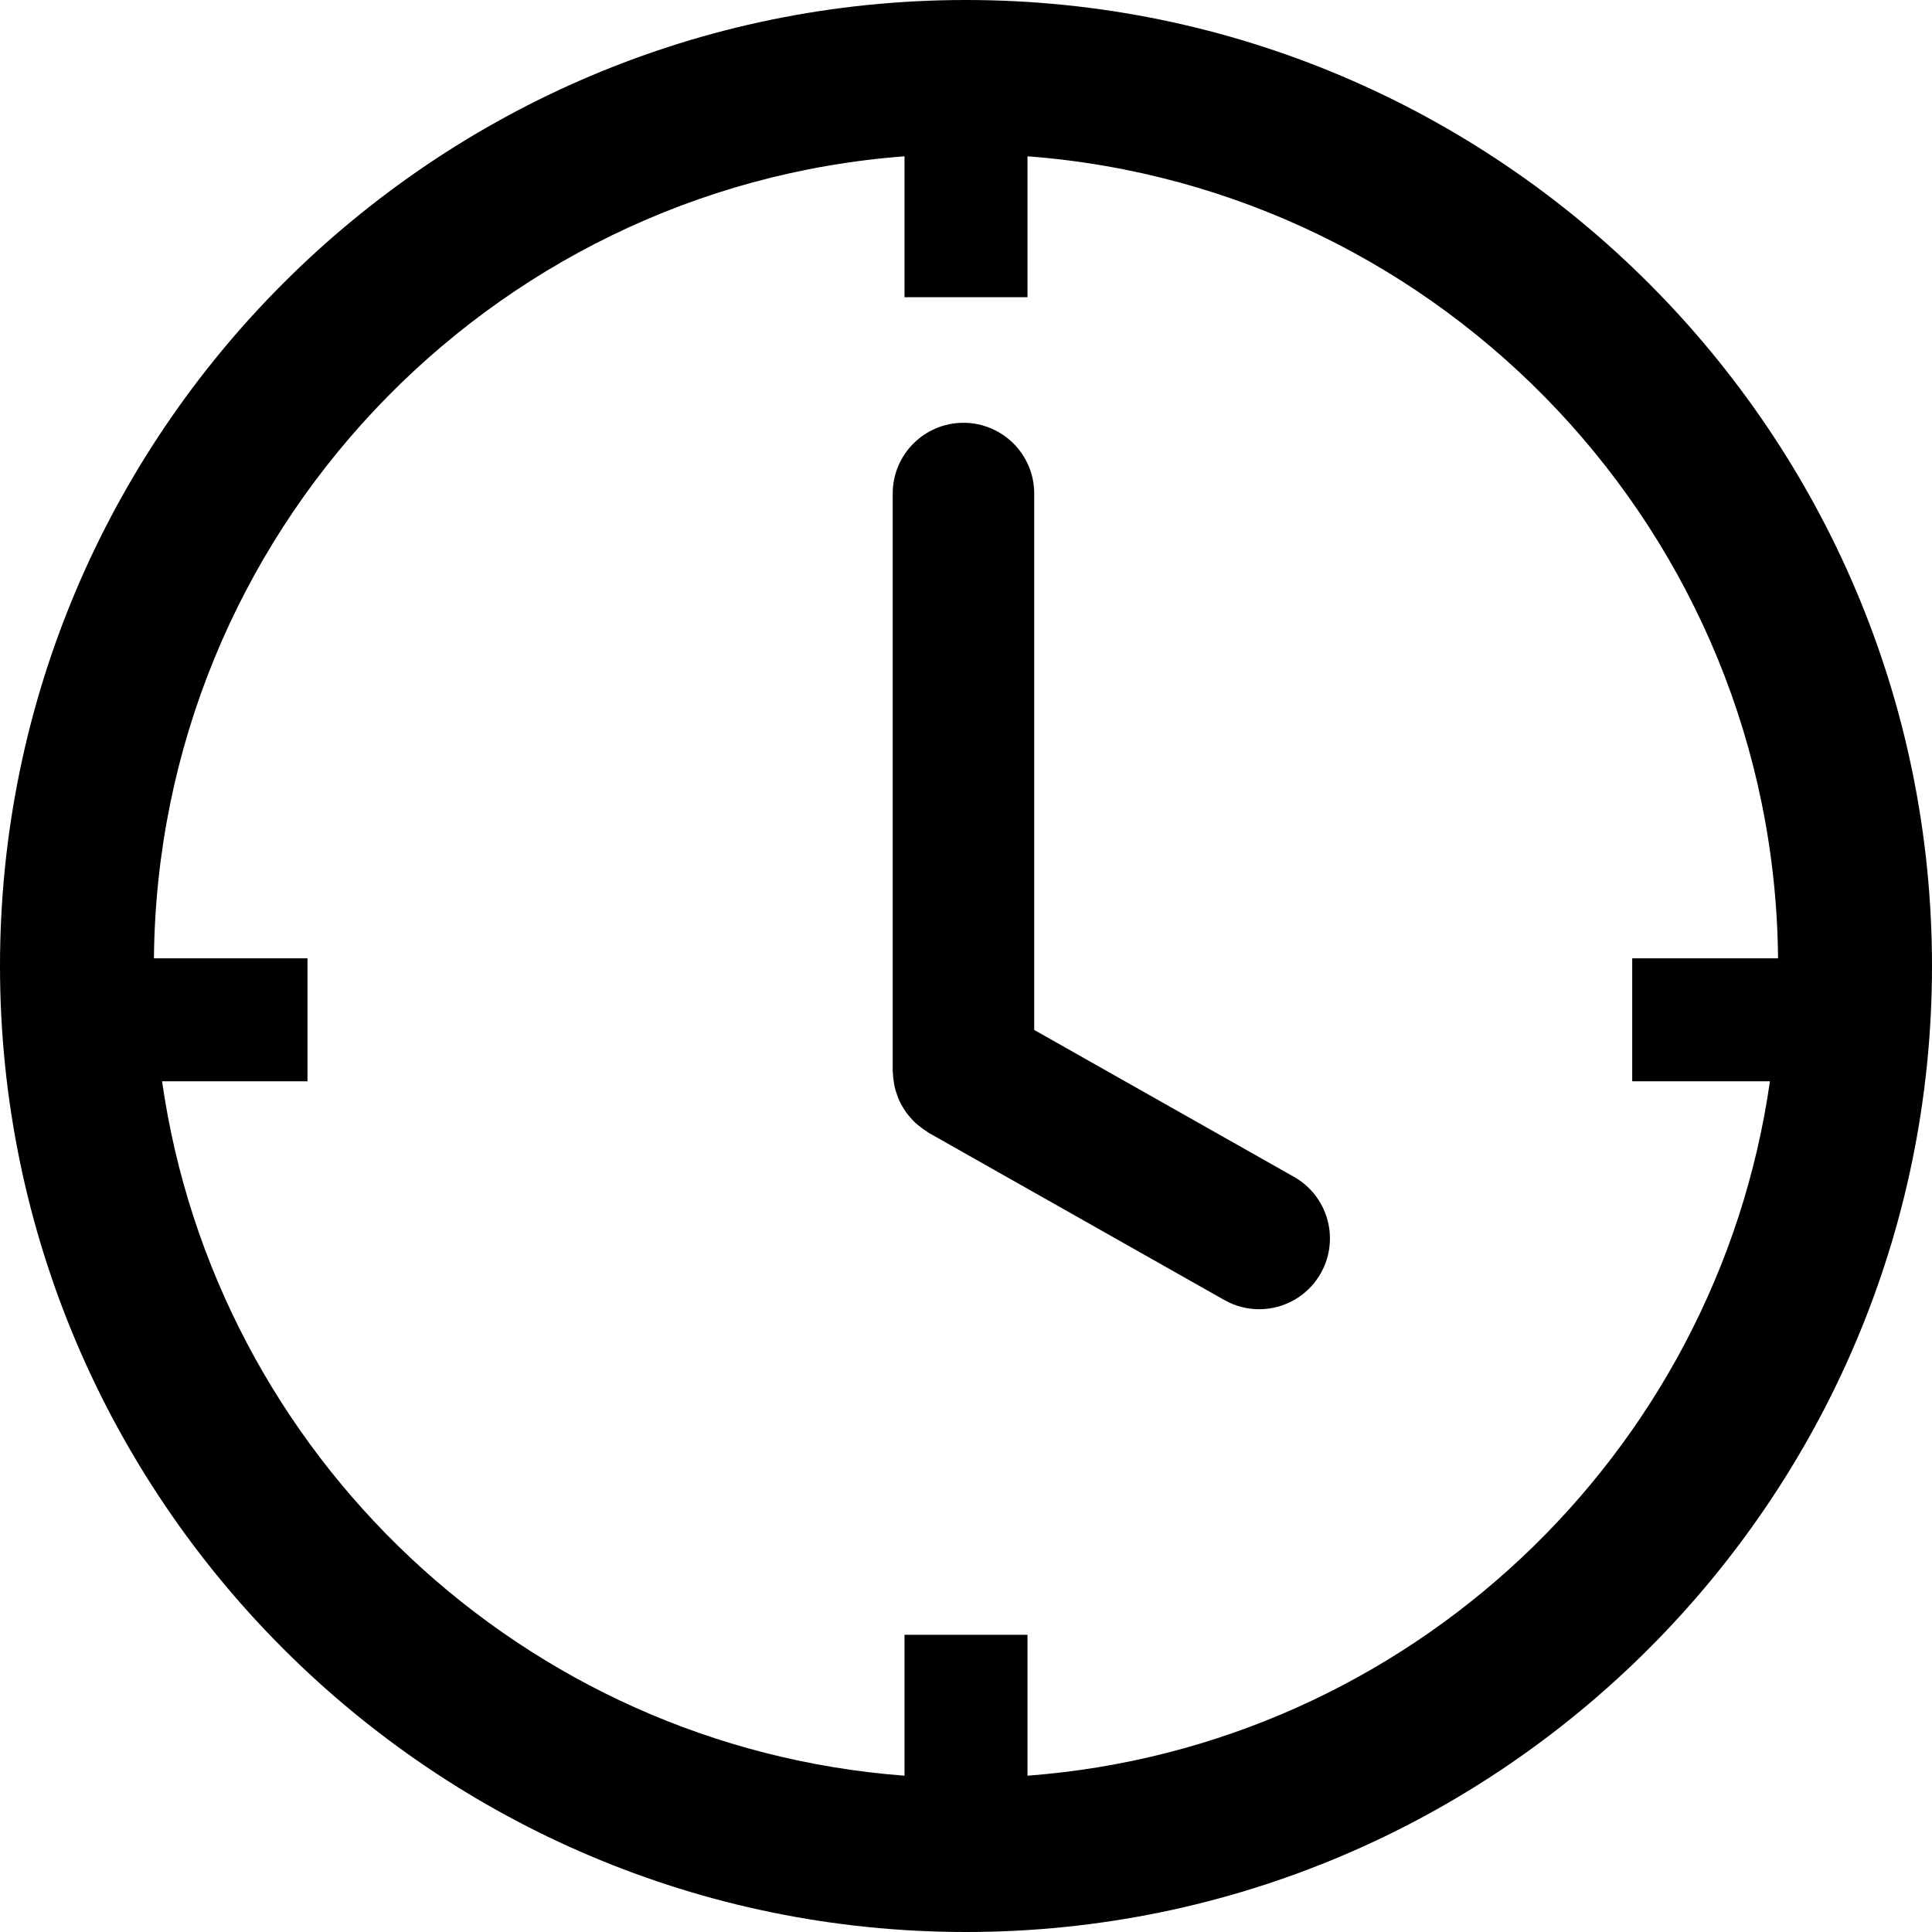 <?xml version="1.0" encoding="iso-8859-1"?>
<!-- Uploaded to: SVG Repo, www.svgrepo.com, Generator: SVG Repo Mixer Tools -->
<svg fill="#000000" height="800px" width="800px" version="1.1" id="Capa_1" xmlns="http://www.w3.org/2000/svg" xmlns:xlink="http://www.w3.org/1999/xlink" 
	 viewBox="0 0 125.668 125.668" xml:space="preserve">
<g>
	<path d="M84.17,76.55l-16.9-9.557V32.102c0-2.541-2.061-4.601-4.602-4.601s-4.601,2.061-4.601,4.601v37.575
		c0,0.059,0.016,0.115,0.017,0.174c0.006,0.162,0.025,0.319,0.048,0.479c0.021,0.146,0.042,0.291,0.076,0.433
		c0.035,0.141,0.082,0.277,0.129,0.414c0.051,0.146,0.1,0.287,0.164,0.426c0.061,0.133,0.134,0.257,0.208,0.383
		c0.075,0.127,0.148,0.254,0.234,0.374c0.088,0.122,0.188,0.235,0.288,0.349c0.097,0.11,0.192,0.217,0.299,0.317
		c0.107,0.101,0.222,0.19,0.339,0.28c0.126,0.098,0.253,0.191,0.39,0.276c0.052,0.031,0.092,0.073,0.145,0.102L79.64,84.562
		c0.716,0.404,1.493,0.597,2.261,0.597c1.605,0,3.163-0.841,4.009-2.337C87.161,80.608,86.381,77.801,84.17,76.55z"/>
	<path d="M62.834,0C28.187,0,0,28.187,0,62.834c0,34.646,28.187,62.834,62.834,62.834c34.646,0,62.834-28.188,62.834-62.834
		C125.668,28.187,97.48,0,62.834,0z M66.834,115.501v-9.167h-8v9.167c-24.77-1.865-44.823-20.872-48.292-45.167h9.459v-8h-9.988
		c0.258-27.558,21.716-50.126,48.821-52.167v9.167h8v-9.167c27.104,2.041,48.563,24.609,48.821,52.167h-9.487v8h8.958
		C111.657,94.629,91.605,113.636,66.834,115.501z"/>
</g>
</svg>
